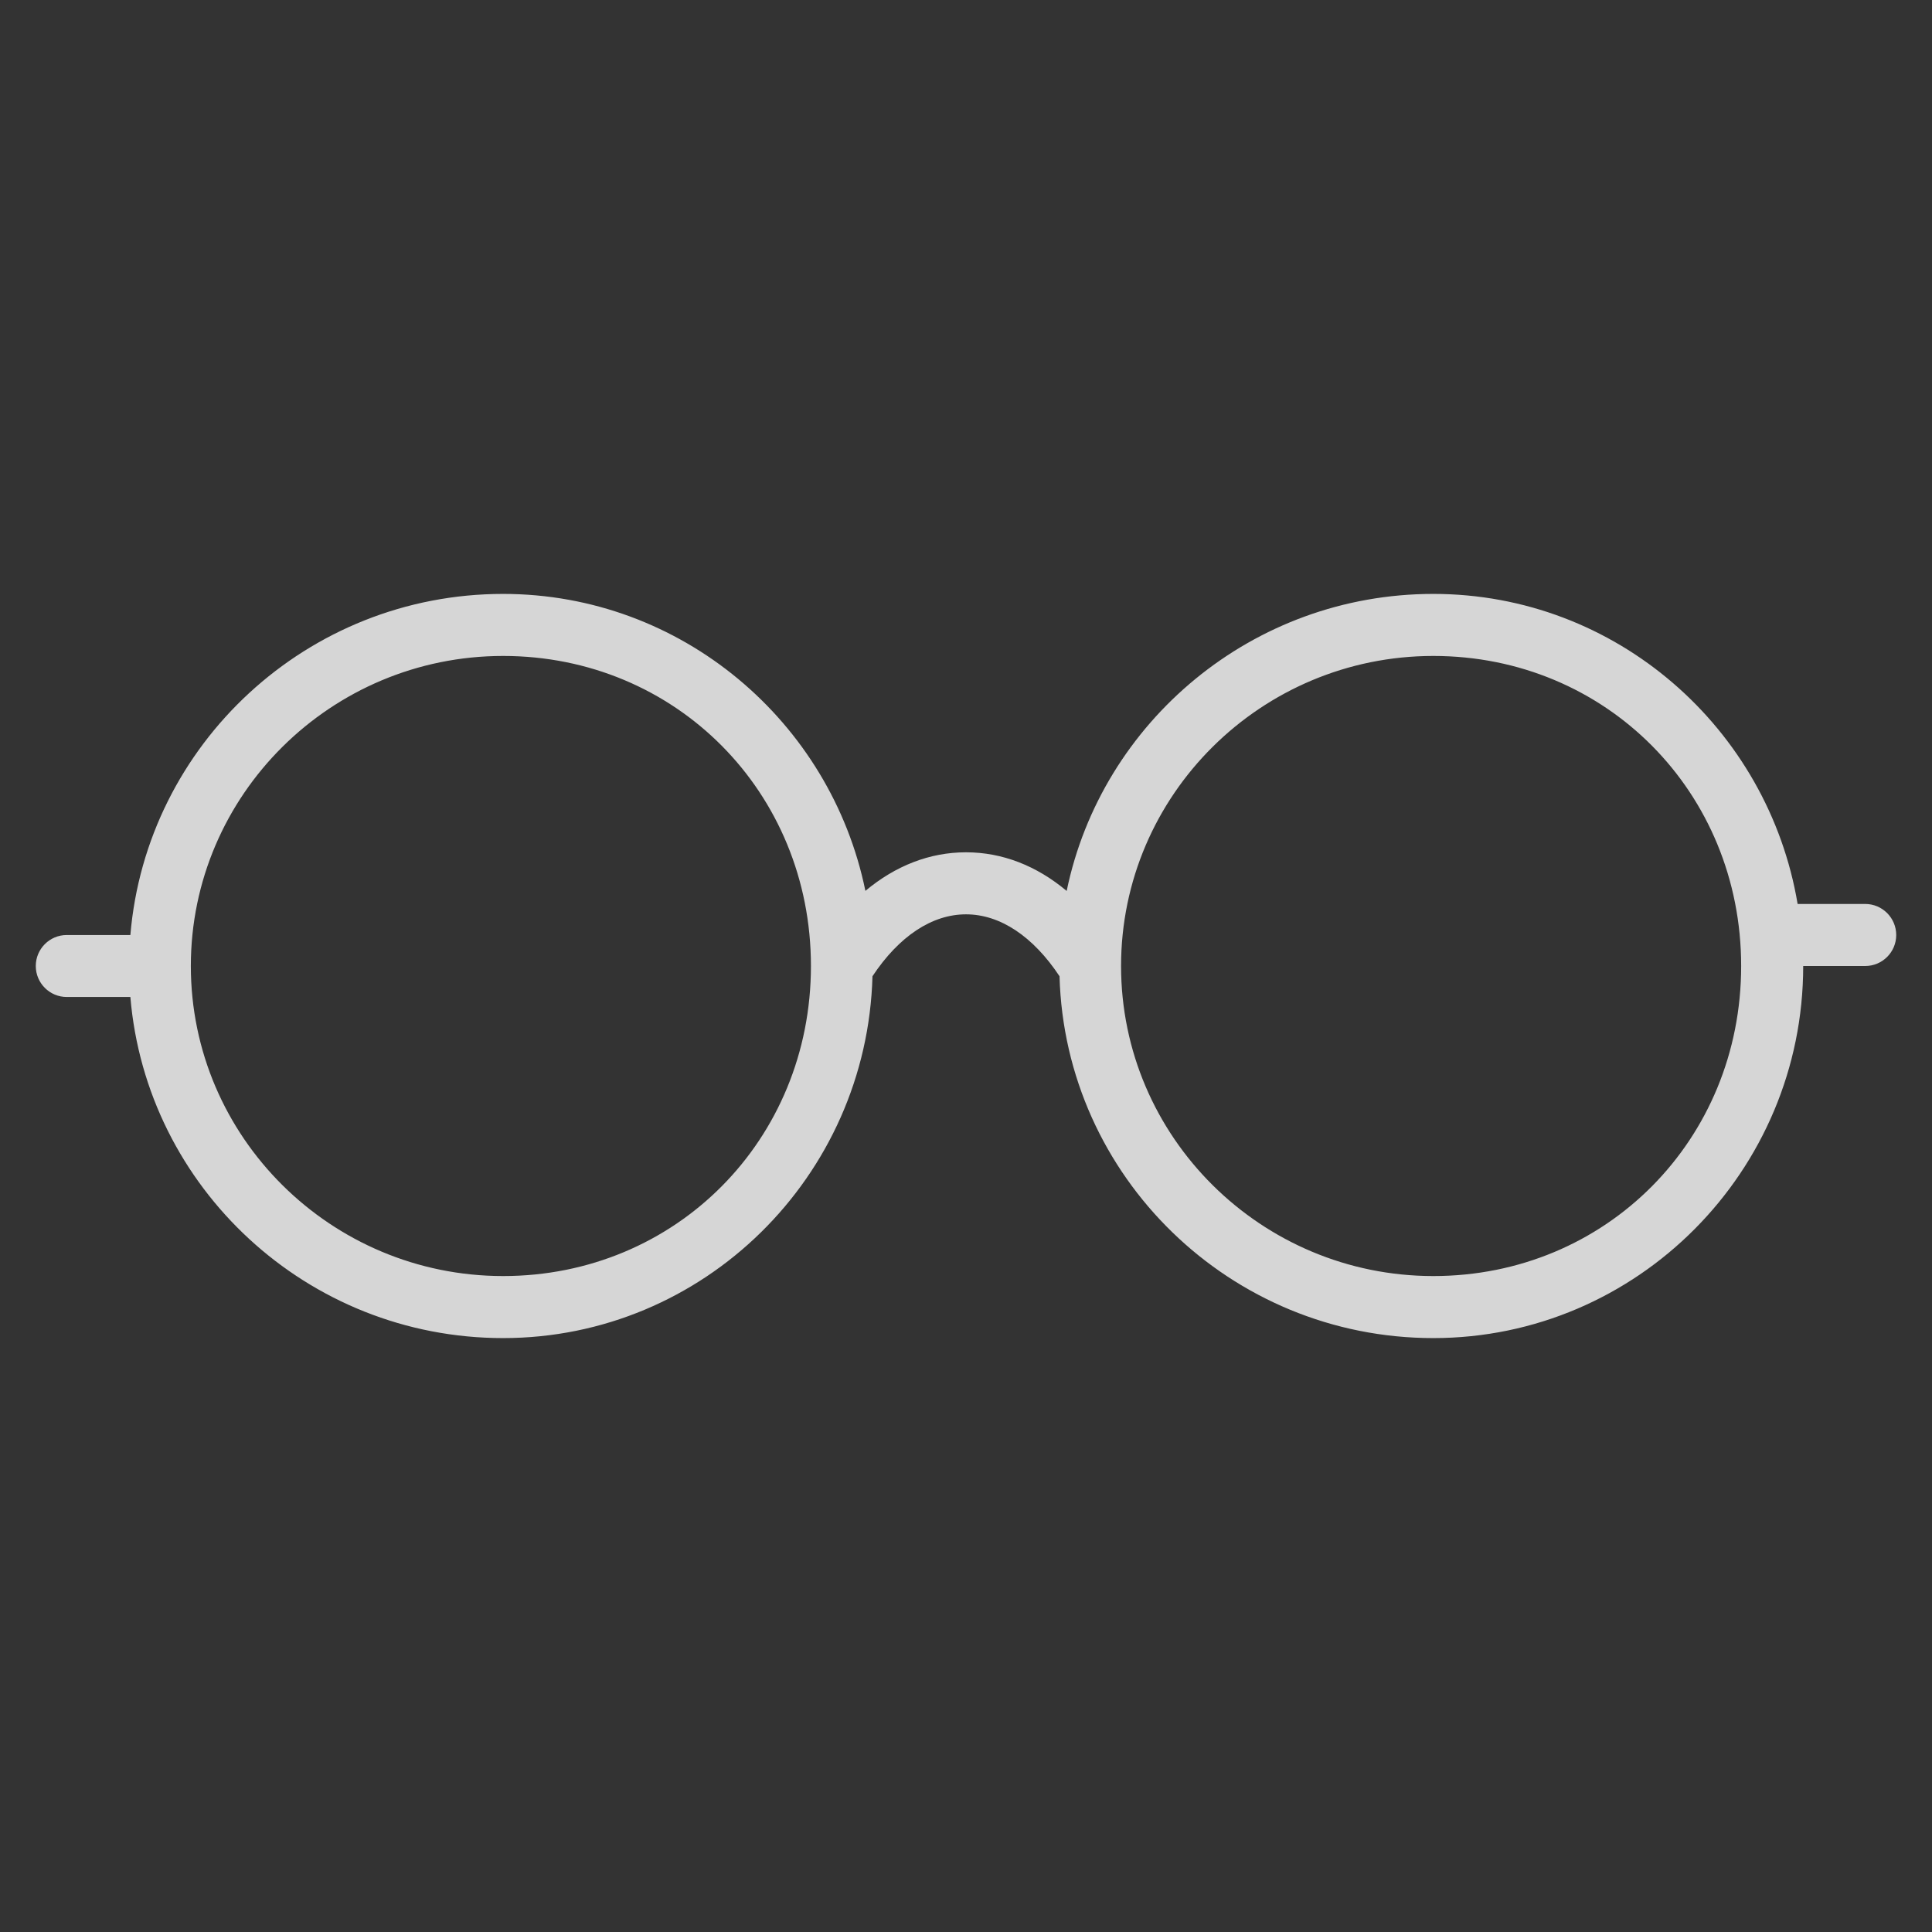 <svg width="42" height="42" viewBox="0 0 27 27" fill="none" xmlns="http://www.w3.org/2000/svg">
<rect x="0" y="0" width="27" height="27" fill="#333333" stroke="none"/>
<g clip-path="url(#clip0_35_273)">
<path d="M26.067 12.633H25.122C24.71 10.178 22.587 8.3 20.031 8.3C17.508 8.3 15.396 10.085 14.907 12.451C14.486 12.098 14.006 11.911 13.5 11.911C12.994 11.911 12.515 12.098 12.094 12.45C11.61 10.085 9.524 8.3 7.031 8.3C4.294 8.3 2.045 10.402 1.822 13.067H0.933C0.694 13.067 0.5 13.261 0.5 13.5C0.5 13.739 0.694 13.933 0.933 13.933H1.822C2.045 16.598 4.294 18.7 7.031 18.7C9.834 18.7 12.117 16.444 12.193 13.643C12.562 13.086 13.023 12.778 13.5 12.778C13.977 12.778 14.438 13.086 14.807 13.643C14.884 16.444 17.195 18.7 20.031 18.7C22.881 18.7 25.2 16.367 25.2 13.5H26.067C26.306 13.5 26.5 13.306 26.5 13.067C26.5 12.828 26.306 12.633 26.067 12.633ZM7.031 17.833C4.625 17.833 2.667 15.889 2.667 13.5C2.667 11.111 4.625 9.167 7.031 9.167C9.444 9.167 11.333 11.07 11.333 13.5C11.333 15.93 9.444 17.833 7.031 17.833ZM20.031 17.833C17.625 17.833 15.667 15.889 15.667 13.5C15.667 11.111 17.625 9.167 20.031 9.167C22.444 9.167 24.333 11.07 24.333 13.5C24.333 15.93 22.444 17.833 20.031 17.833Z" fill="white" fill-opacity="0.8"/>
</g>
<defs>
<clipPath id="clip0_35_273">
<rect x="0.5" y="0.5" width="26" height="26" fill="white"/>
</clipPath>
</defs>
</svg>
